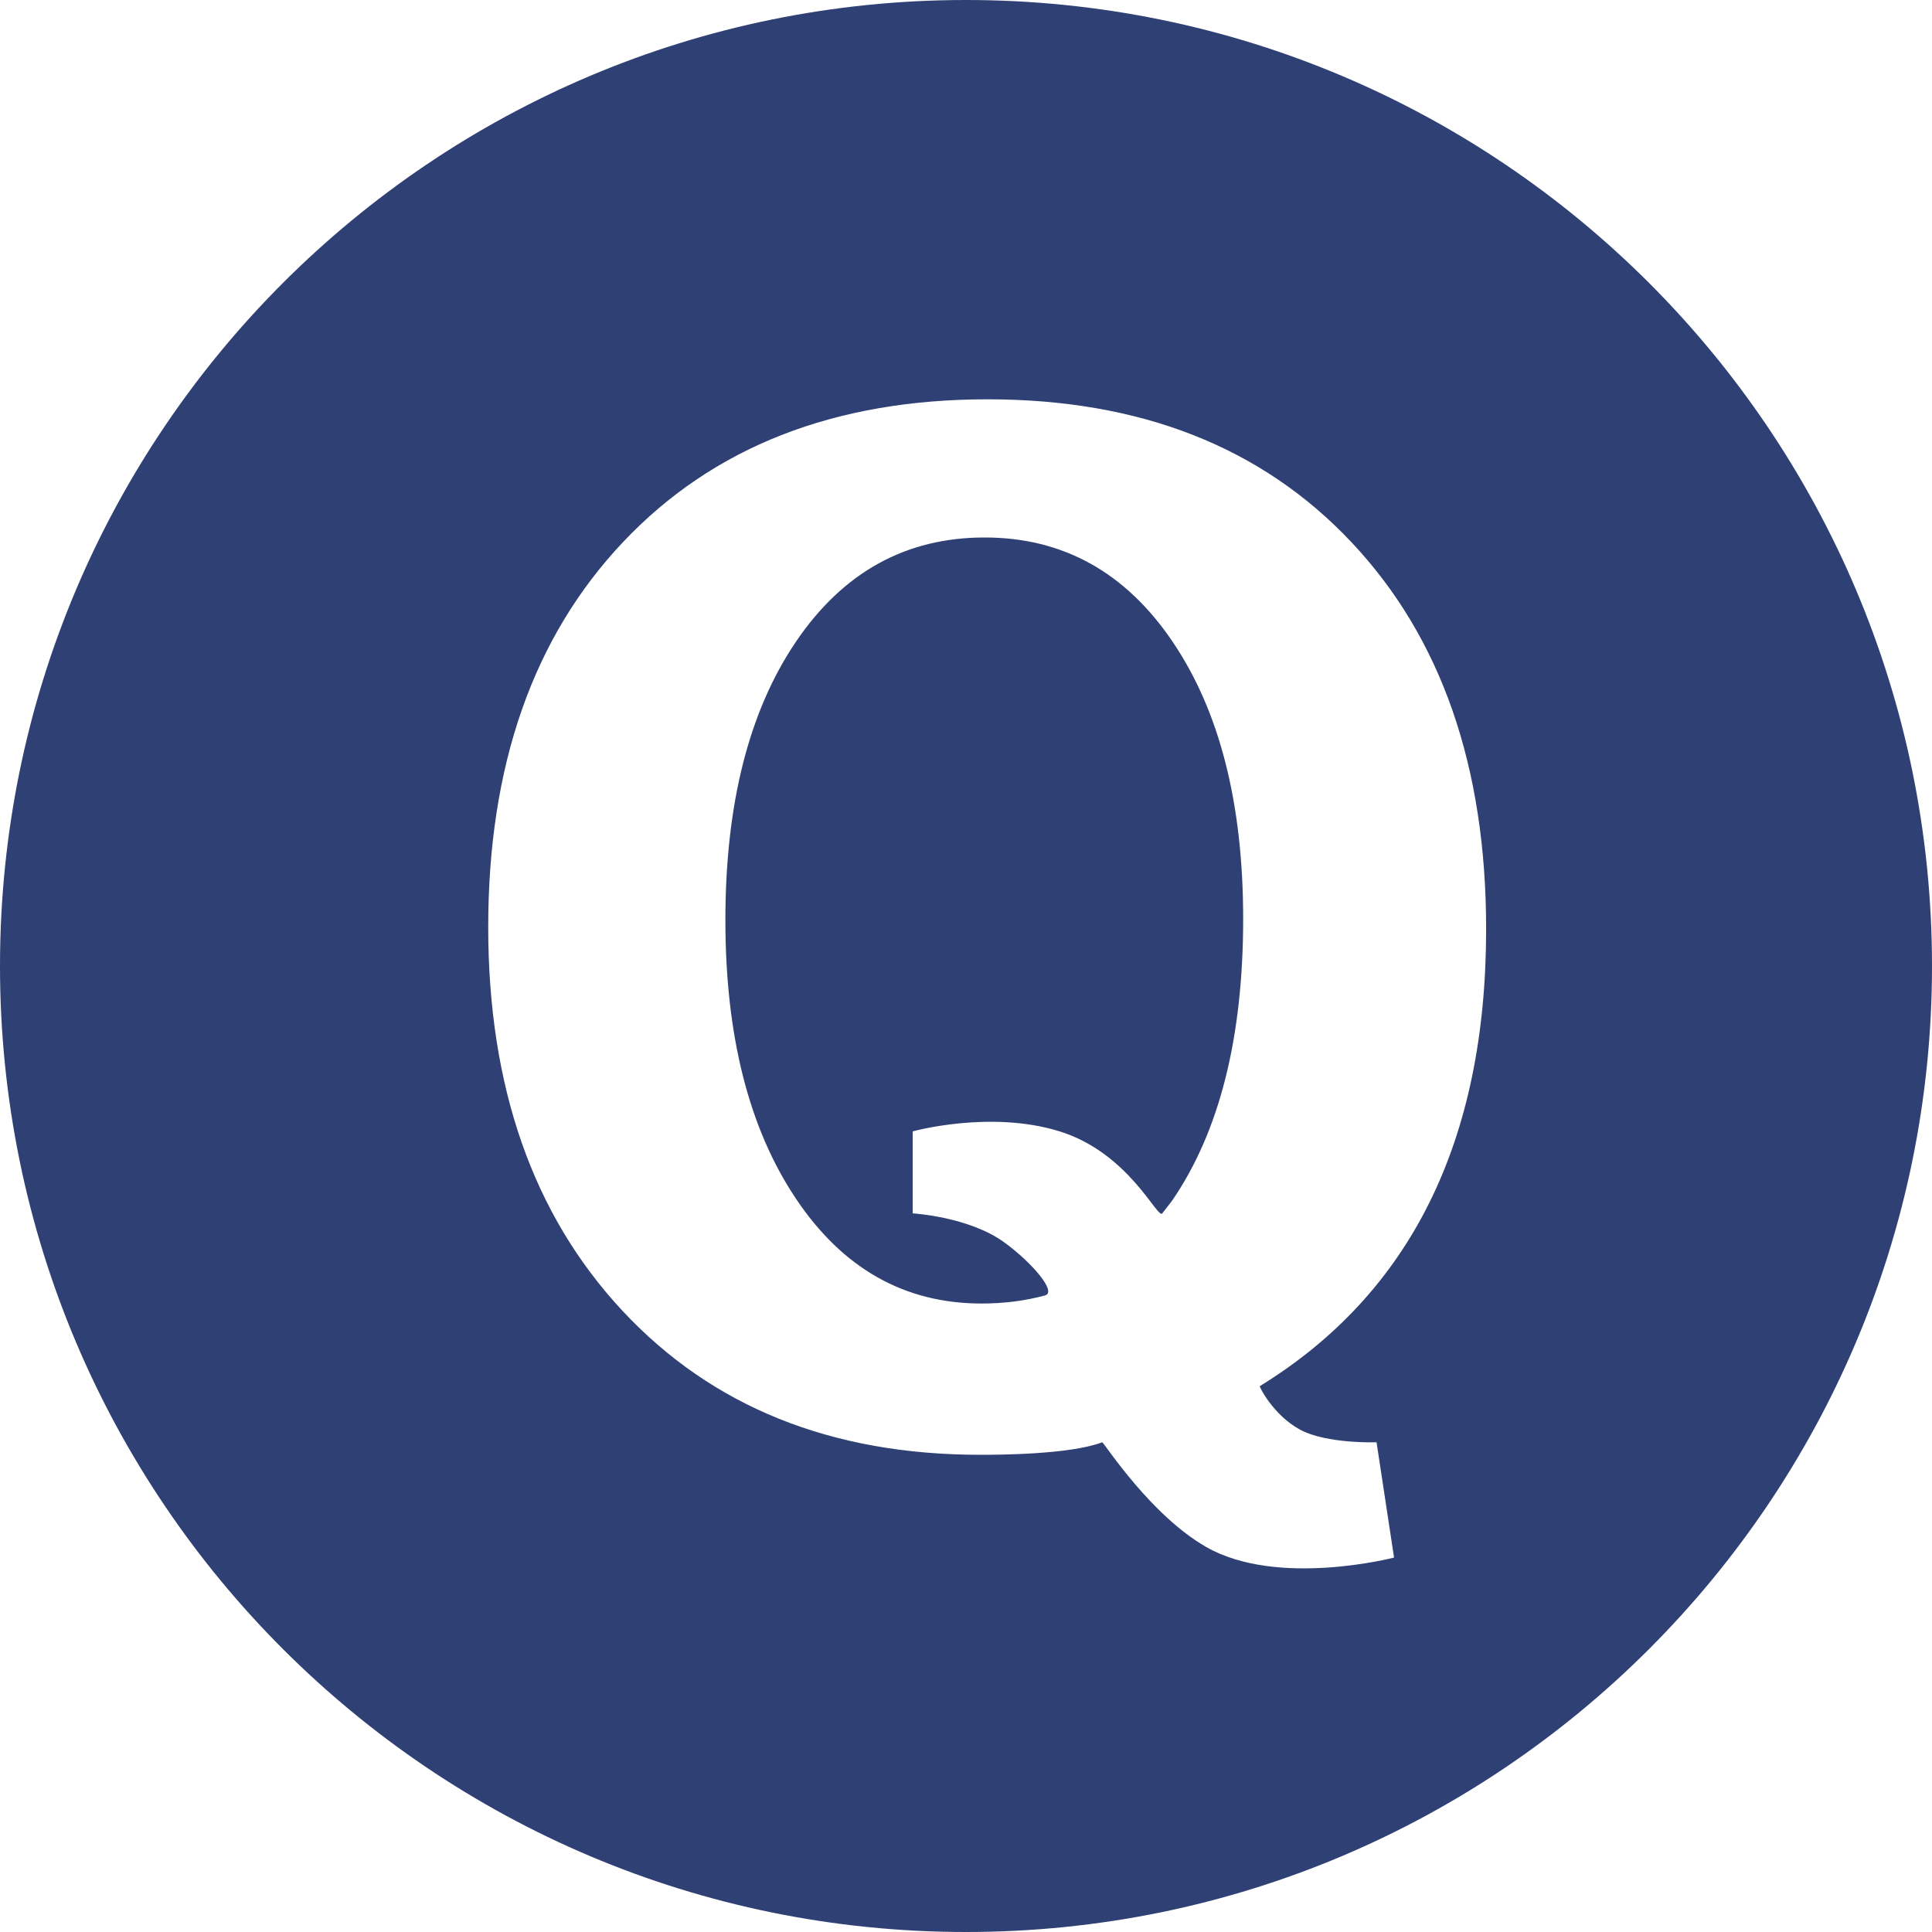<?xml version="1.0" encoding="UTF-8" standalone="no"?>
<svg width="50px" height="50px" viewBox="0 0 50 50" version="1.1" xmlns="http://www.w3.org/2000/svg" xmlns:xlink="http://www.w3.org/1999/xlink" xmlns:sketch="http://www.bohemiancoding.com/sketch/ns">
    <!-- Generator: Sketch 3.1.1 (8761) - http://www.bohemiancoding.com/sketch -->
    <title>quora_F</title>
    <desc>Created with Sketch.</desc>
    <defs></defs>
    <g id="Page-1" stroke="none" stroke-width="1" fill="none" fill-rule="evenodd" sketch:type="MSPage">
        <g id="Artboard-1" sketch:type="MSArtboardGroup" transform="translate(-1175, -726)" fill="#2F4074">
            <g id="full-icons" sketch:type="MSLayerGroup" transform="translate(1175, 225)">
                <g id="row-6-full-icons" transform="translate(0, 501)" sketch:type="MSShapeGroup">
                    <path d="M25,50 C38.807,50 50,38.807 50,25 C50,11.193 38.807,0 25,0 C11.193,0 0,11.193 0,25 C0,38.807 11.193,50 25,50 Z M36.078,40.31 C36.078,40.31 33.068,41.093 31.22,40.038 C29.789,39.221 28.624,37.412 28.527,37.326 C27.673,37.65 25.769,37.65 25.367,37.65 C21.513,37.65 18.428,36.408 16.11,33.924 C13.793,31.439 12.635,28.129 12.635,23.992 C12.635,19.809 13.799,16.486 16.128,14.025 C18.456,11.564 21.599,10.334 25.557,10.334 C29.514,10.334 32.654,11.567 34.977,14.034 C37.3,16.501 38.461,19.838 38.461,24.045 C38.461,29.528 36.509,33.471 32.603,35.874 C32.586,35.885 32.953,36.622 33.641,36.997 C34.328,37.372 35.625,37.326 35.625,37.326 L36.078,40.31 Z M27.047,33.525 C27.357,33.44 26.724,32.69 26,32.159 C25.082,31.486 23.62,31.402 23.62,31.402 L23.62,29.28 C23.62,29.28 25.629,28.721 27.424,29.28 C29.22,29.839 29.96,31.565 30.079,31.402 C30.128,31.335 30.298,31.126 30.346,31.056 C31.564,29.27 32.173,26.844 32.173,23.779 C32.173,20.795 31.564,18.404 30.346,16.606 C29.128,14.808 27.506,13.91 25.481,13.91 C23.445,13.91 21.819,14.808 20.6,16.606 C19.382,18.404 18.773,20.806 18.773,23.814 C18.773,26.798 19.38,29.198 20.593,31.013 C21.805,32.828 23.409,33.735 25.402,33.735 C25.984,33.735 26.533,33.665 27.047,33.525 Z" id="quora_F"></path>
                </g>
            </g>
        </g>
    </g>
</svg>